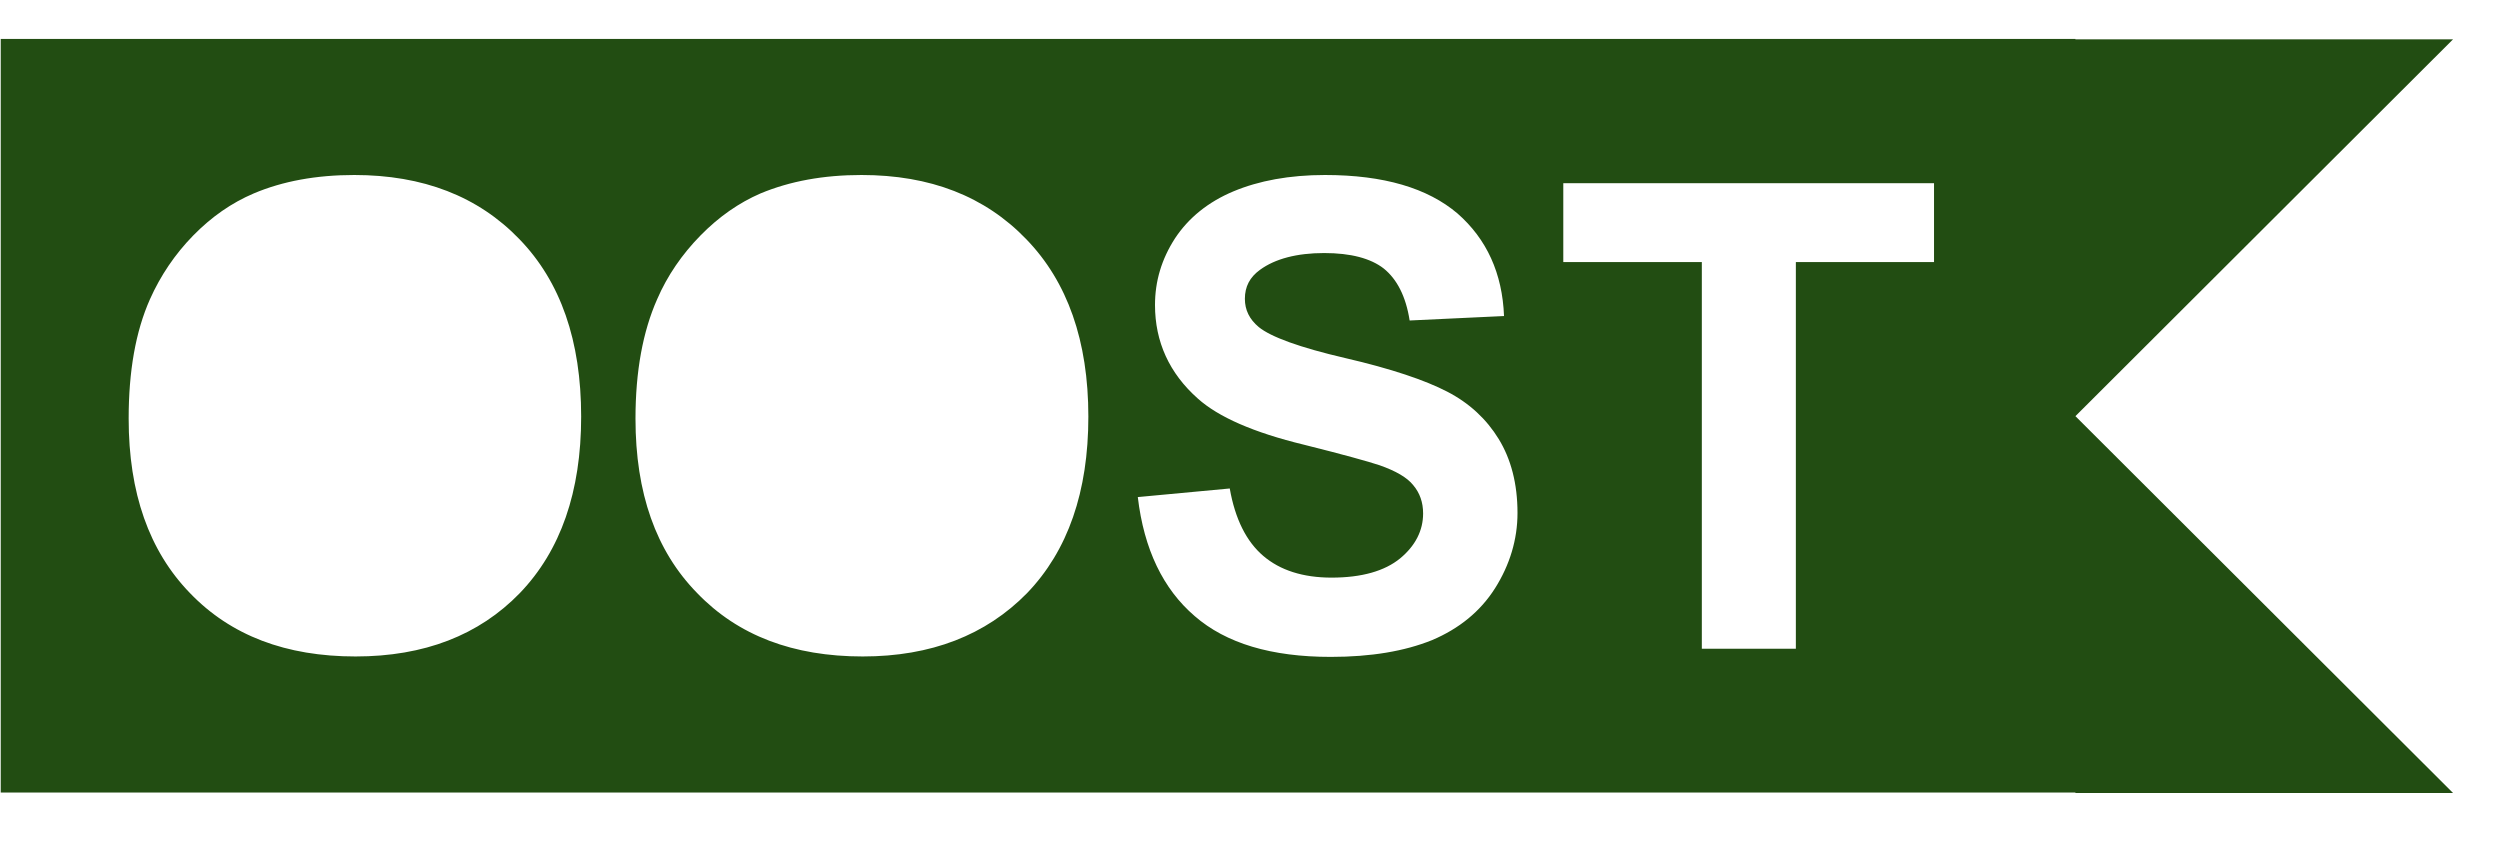 <svg width="41" height="14" viewBox="0 0 41 14" fill="none" xmlns="http://www.w3.org/2000/svg">
<path d="M34.037 0.645V0.638H0.012V12.998H34.037V13.005H40.23L34.037 6.825L40.23 0.645H34.037ZM5.831 10.766C4.691 10.766 3.786 10.424 3.116 9.727C2.446 9.037 2.11 8.085 2.11 6.865C2.11 6.087 2.224 5.437 2.459 4.908C2.633 4.519 2.868 4.17 3.169 3.862C3.471 3.554 3.8 3.326 4.162 3.172C4.637 2.971 5.187 2.87 5.81 2.87C6.937 2.87 7.841 3.219 8.518 3.922C9.195 4.62 9.531 5.591 9.531 6.832C9.531 8.065 9.195 9.03 8.525 9.727C7.855 10.418 6.957 10.766 5.831 10.766ZM14.149 10.766C13.009 10.766 12.105 10.424 11.434 9.727C10.757 9.037 10.422 8.085 10.422 6.865C10.422 6.087 10.543 5.437 10.777 4.908C10.945 4.519 11.186 4.17 11.488 3.862C11.79 3.554 12.118 3.326 12.473 3.172C12.956 2.971 13.505 2.87 14.129 2.87C15.255 2.87 16.153 3.219 16.83 3.922C17.507 4.62 17.849 5.591 17.849 6.832C17.849 8.065 17.514 9.03 16.844 9.727C16.167 10.418 15.268 10.766 14.149 10.766ZM23.486 10.498C23.037 10.679 22.488 10.773 21.824 10.773C20.852 10.773 20.108 10.552 19.592 10.103C19.076 9.66 18.761 9.01 18.66 8.152C18.814 8.139 20.014 8.025 20.168 8.011C20.256 8.514 20.443 8.883 20.718 9.117C20.993 9.352 21.368 9.473 21.837 9.473C22.333 9.473 22.709 9.365 22.963 9.157C23.212 8.95 23.339 8.702 23.339 8.42C23.339 8.239 23.285 8.085 23.178 7.958C23.077 7.83 22.89 7.723 22.622 7.629C22.441 7.569 22.032 7.455 21.388 7.294C20.557 7.093 19.981 6.838 19.645 6.537C19.176 6.121 18.942 5.605 18.942 5.002C18.942 4.613 19.049 4.251 19.27 3.909C19.491 3.574 19.813 3.312 20.229 3.138C20.644 2.964 21.147 2.87 21.73 2.87C22.695 2.87 23.413 3.085 23.902 3.5C24.384 3.922 24.639 4.485 24.666 5.183C24.512 5.189 23.272 5.25 23.118 5.256C23.057 4.861 22.91 4.579 22.695 4.405C22.481 4.237 22.152 4.15 21.717 4.15C21.268 4.15 20.912 4.244 20.664 4.425C20.497 4.546 20.416 4.7 20.416 4.901C20.416 5.082 20.49 5.236 20.644 5.364C20.839 5.524 21.314 5.699 22.065 5.873C22.816 6.047 23.372 6.235 23.734 6.423C24.096 6.61 24.378 6.872 24.579 7.2C24.78 7.529 24.887 7.931 24.887 8.413C24.887 8.849 24.76 9.265 24.519 9.647C24.277 10.029 23.929 10.31 23.486 10.498ZM29.452 4.298V10.639H27.91V4.298H25.638V3.004H31.718V4.298H29.452Z" fill="#224D12"/>
</svg>

